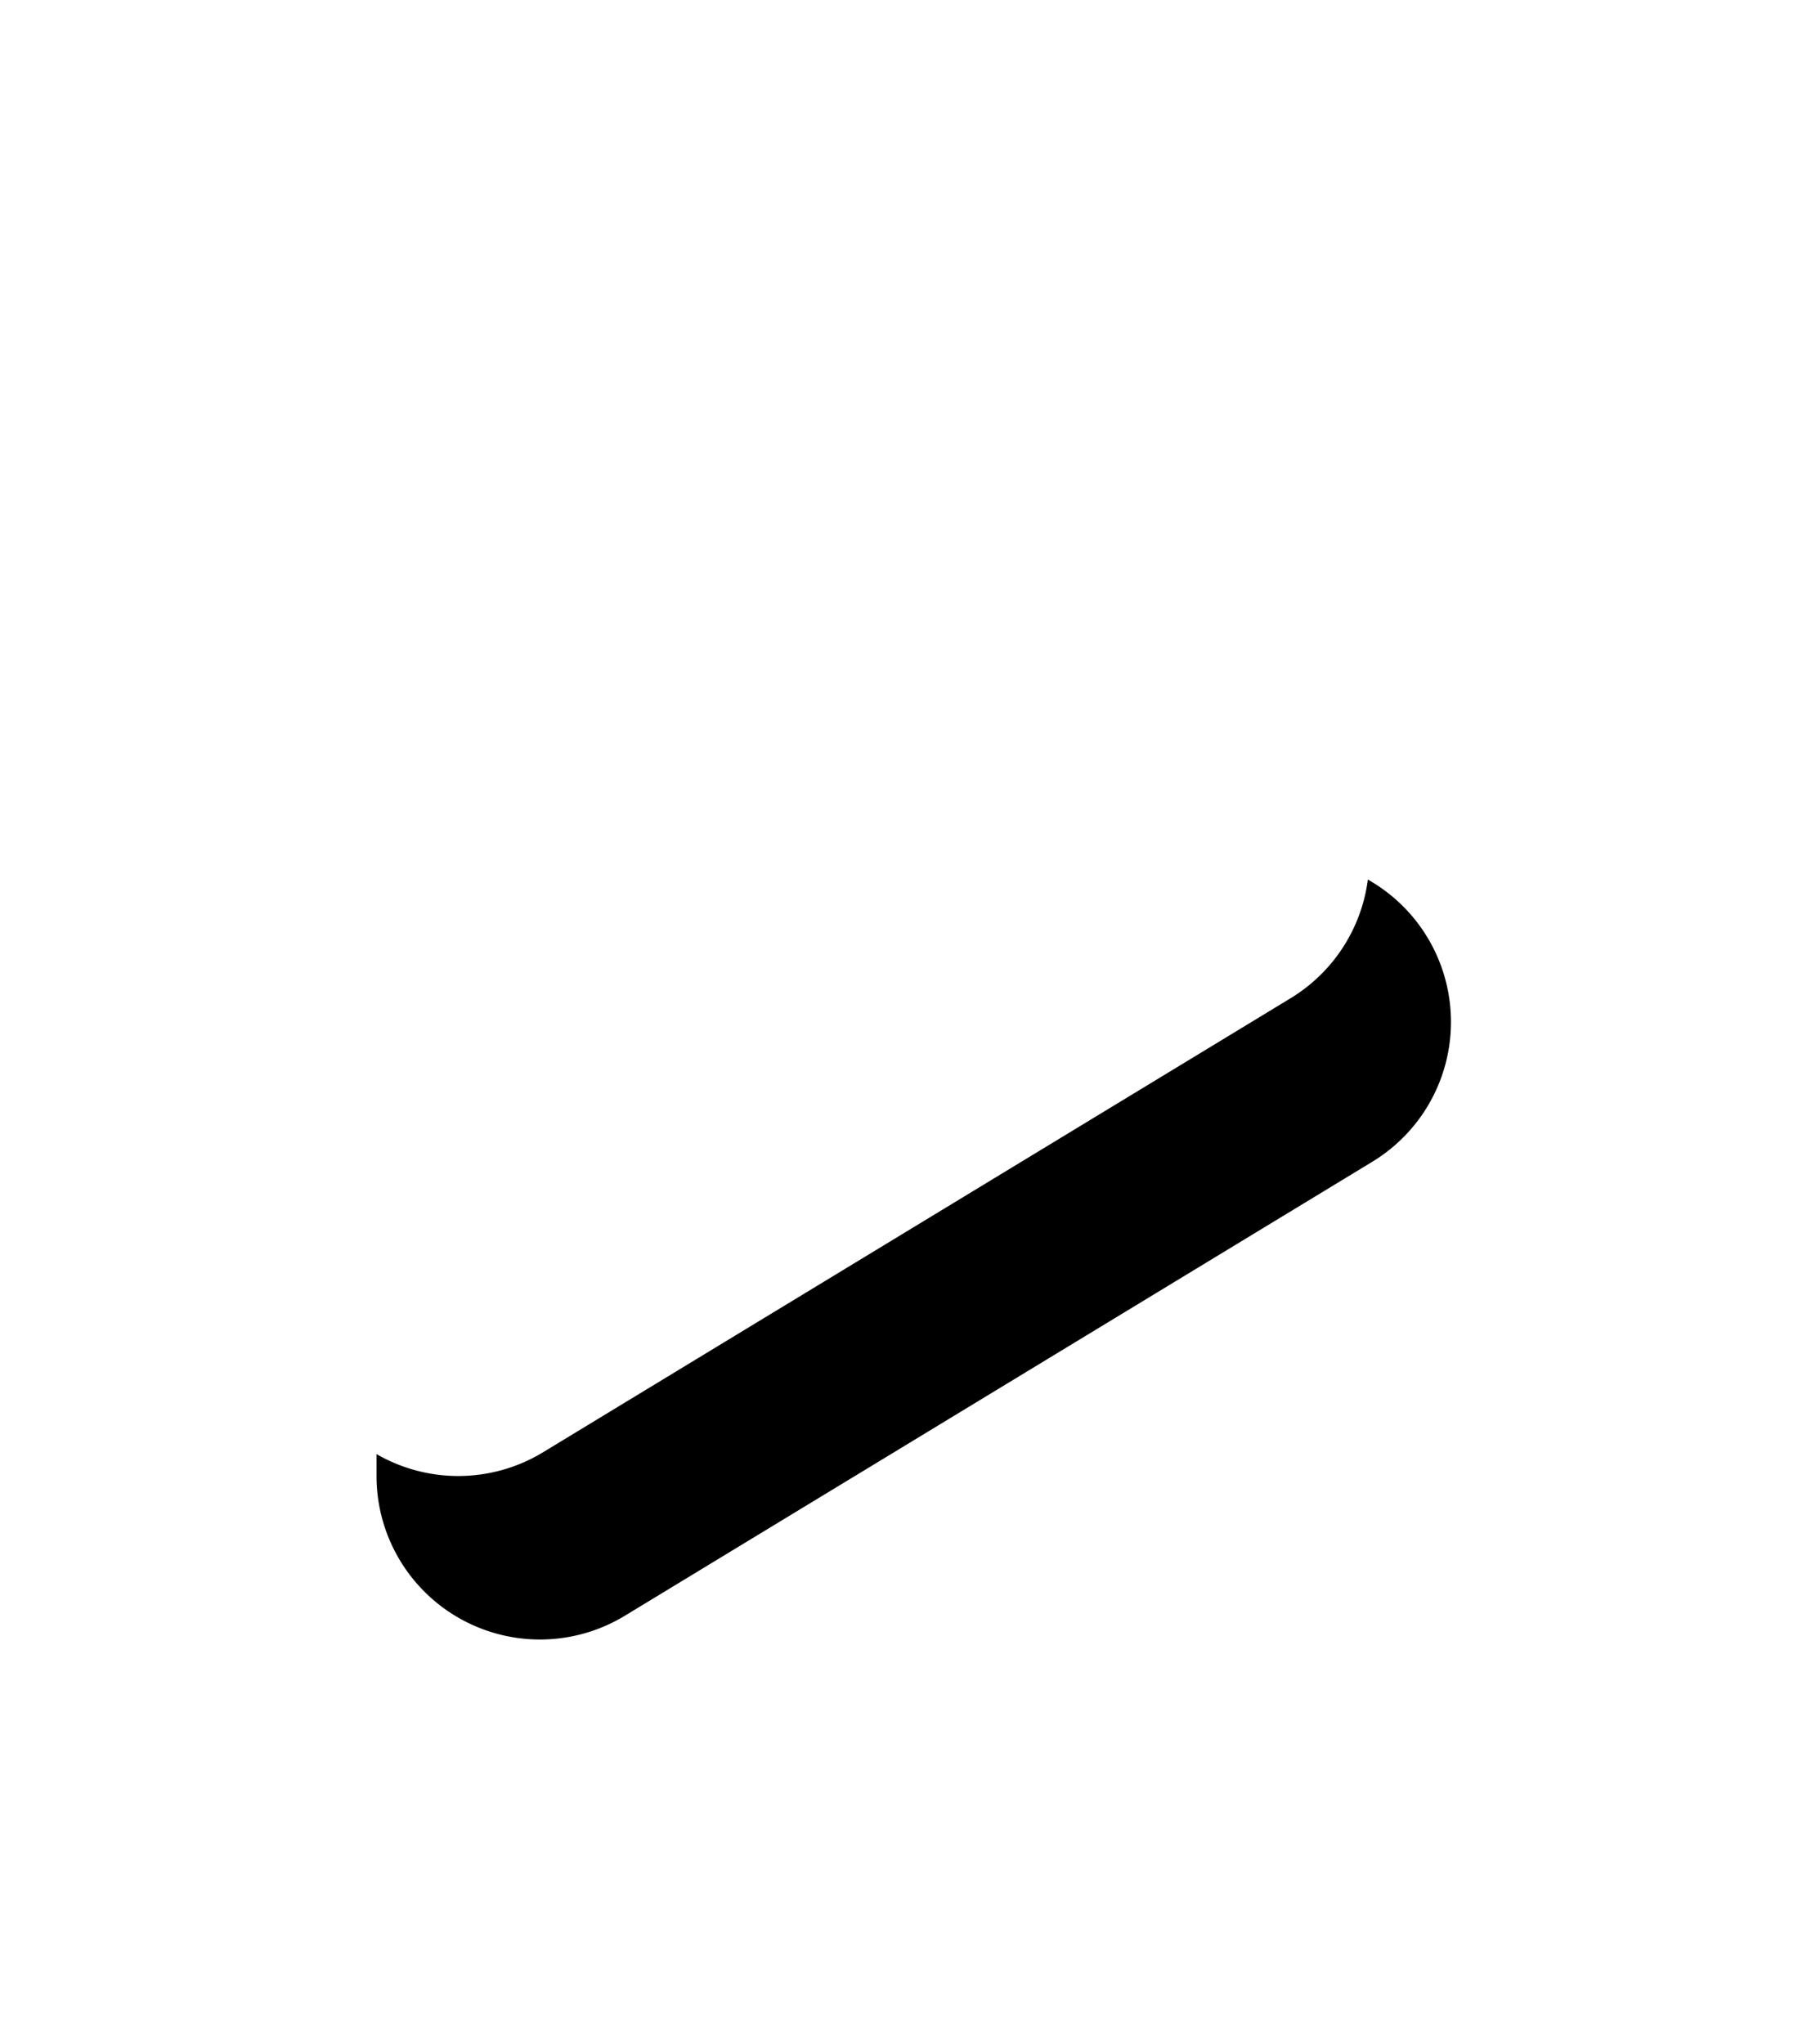 <svg width="22" height="25" viewBox="0 0 22 25" xmlns="http://www.w3.org/2000/svg" xmlns:xlink="http://www.w3.org/1999/xlink">
    <defs>
        <filter x="-18.9%" y="-41%" width="159.8%" height="181%" filterUnits="objectBoundingBox" id="nh62857cva">
            <feOffset dx="2" dy="-1" in="SourceAlpha" result="shadowOffsetOuter1"/>
            <feGaussianBlur stdDeviation="2" in="shadowOffsetOuter1" result="shadowBlurOuter1"/>
            <feColorMatrix values="0 0 0 0 0 0 0 0 0 0 0 0 0 0 0 0 0 0 0.234 0" in="shadowBlurOuter1"/>
        </filter>
        <path d="m9.21 4.423 5.553 9.146a2 2 0 0 1-1.71 3.038H1.947a2 2 0 0 1-1.71-3.038L5.79 4.423a2 2 0 0 1 3.42 0z" id="p8e6mwsuob"/>
    </defs>
    <g transform="rotate(90 8.607 11.607)" fill="none" fill-rule="evenodd">
        <use fill="#000" filter="url(#nh62857cva)" xlink:href="#p8e6mwsuob"/>
        <use fill="#FFF" xlink:href="#p8e6mwsuob"/>
    </g>
</svg>
